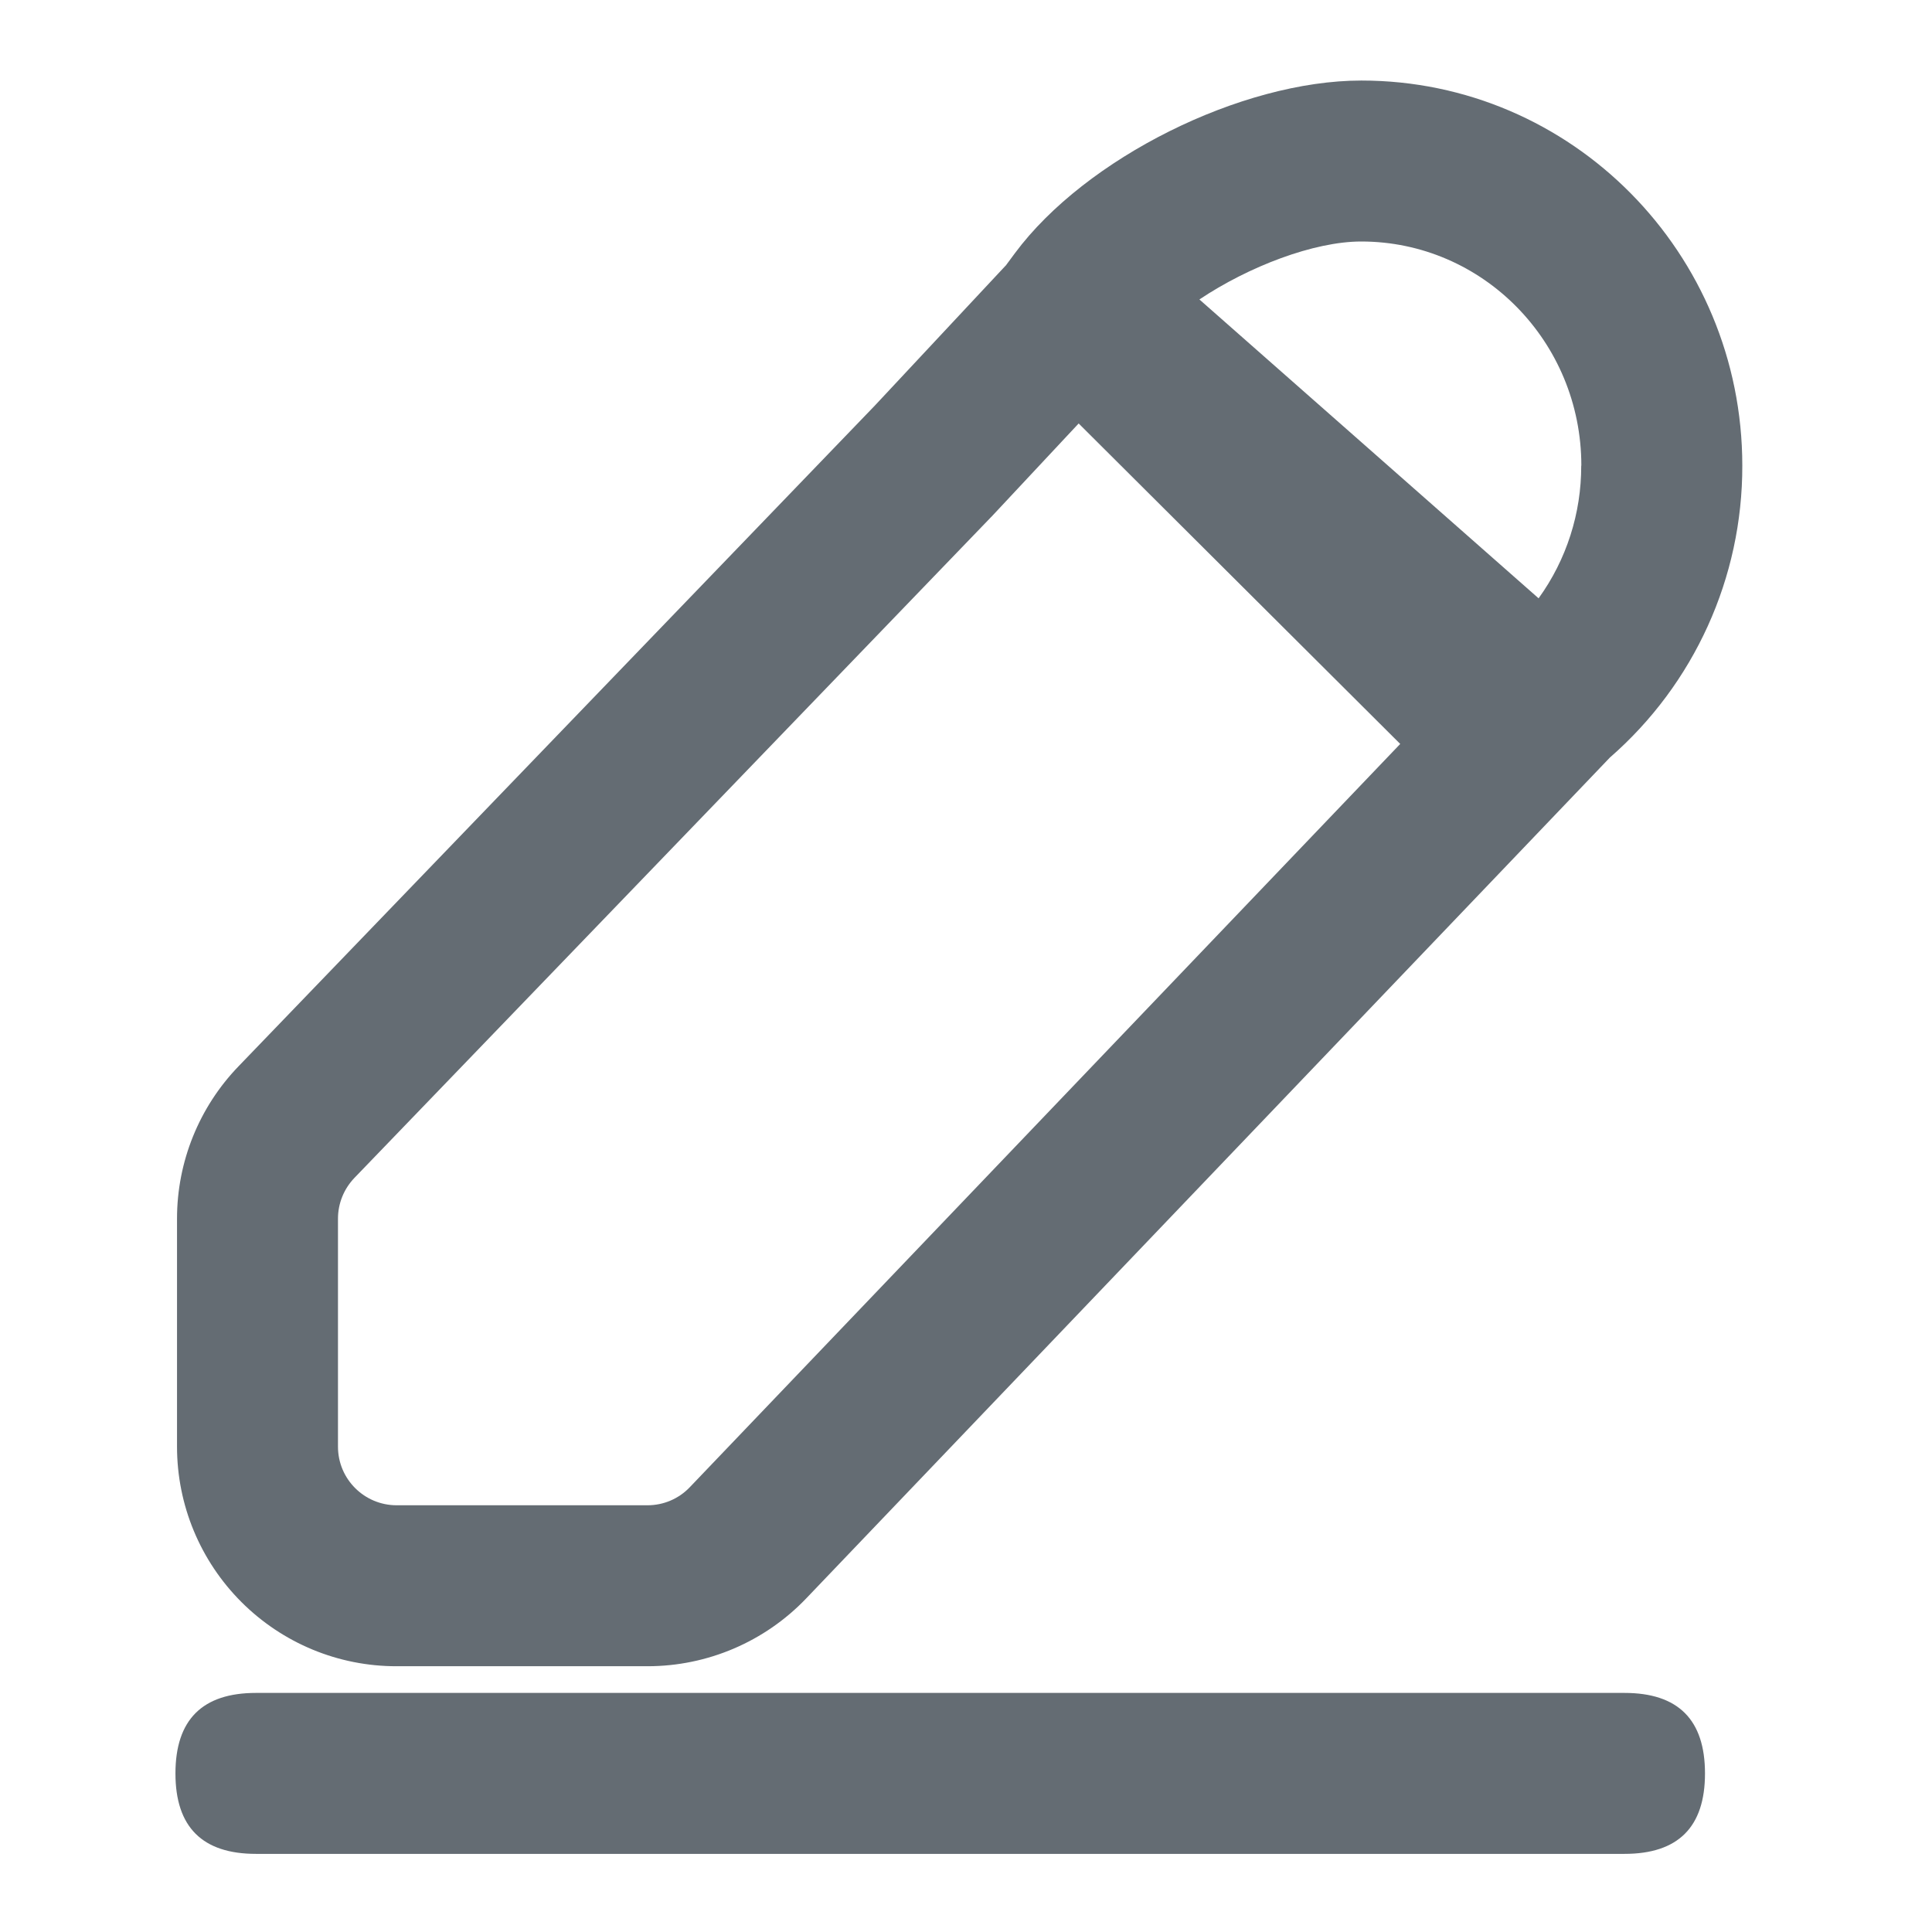 <?xml version="1.0" encoding="UTF-8"?>
<svg viewBox="0 0 16 16" version="1.1" xmlns="http://www.w3.org/2000/svg" xmlns:xlink="http://www.w3.org/1999/xlink">
    <g stroke="none" stroke-width="1" fill="none" fill-rule="evenodd">
        <path d="M8.328,2.201 L8.405,2.097 C8.989,1.31 10.278,0.667 11.274,0.667
                            C13.019,0.667 14.429,2.097 14.429,3.856 C14.431,4.783 14.031,5.665
                            13.332,6.274 L6.677,13.237 C6.334,13.596 5.859,13.799 5.363,13.799
                            L3.285,13.799 C2.802,13.8 2.34,13.608 1.999,13.267 C1.658,12.926
                            1.466,12.464 1.466,11.981 L1.466,10.092 C1.466,9.621 1.649,9.169 1.975,8.831
                            L7.244,3.36 L8.328,2.2 L8.328,2.201 Z M8.933,3.507 L8.215,4.275 L8.208,4.282
                            L2.935,9.755 C2.848,9.846 2.799,9.966 2.799,10.092 L2.799,11.981
                            C2.799,12.249 3.017,12.466 3.285,12.466 L5.363,12.466 C5.495,12.466 5.622,12.412
                            5.713,12.316 L11.596,6.161 L8.933,3.507 L8.933,3.507 Z M13.096,3.856 C13.096,2.829
                            12.278,2 11.273,2 C10.881,2 10.341,2.207 9.933,2.48 L12.742,4.955 C12.973,4.635
                            13.096,4.251 13.095,3.856 L13.096,3.856 Z" fill="#646c73">
        </path>
        <path d="M2.12,14.02 L13.453,14.02 C13.898,14.02 14.12,14.242 14.12,14.687
                            L14.12,14.687 C14.12,15.131 13.898,15.353 13.453,15.353 L2.12,15.353
                            C1.676,15.353 1.453,15.131 1.453,14.687 L1.453,14.687
                            C1.453,14.242 1.676,14.02 2.12,14.02 Z" fill="#646c73">
        </path>
    </g>
</svg>
